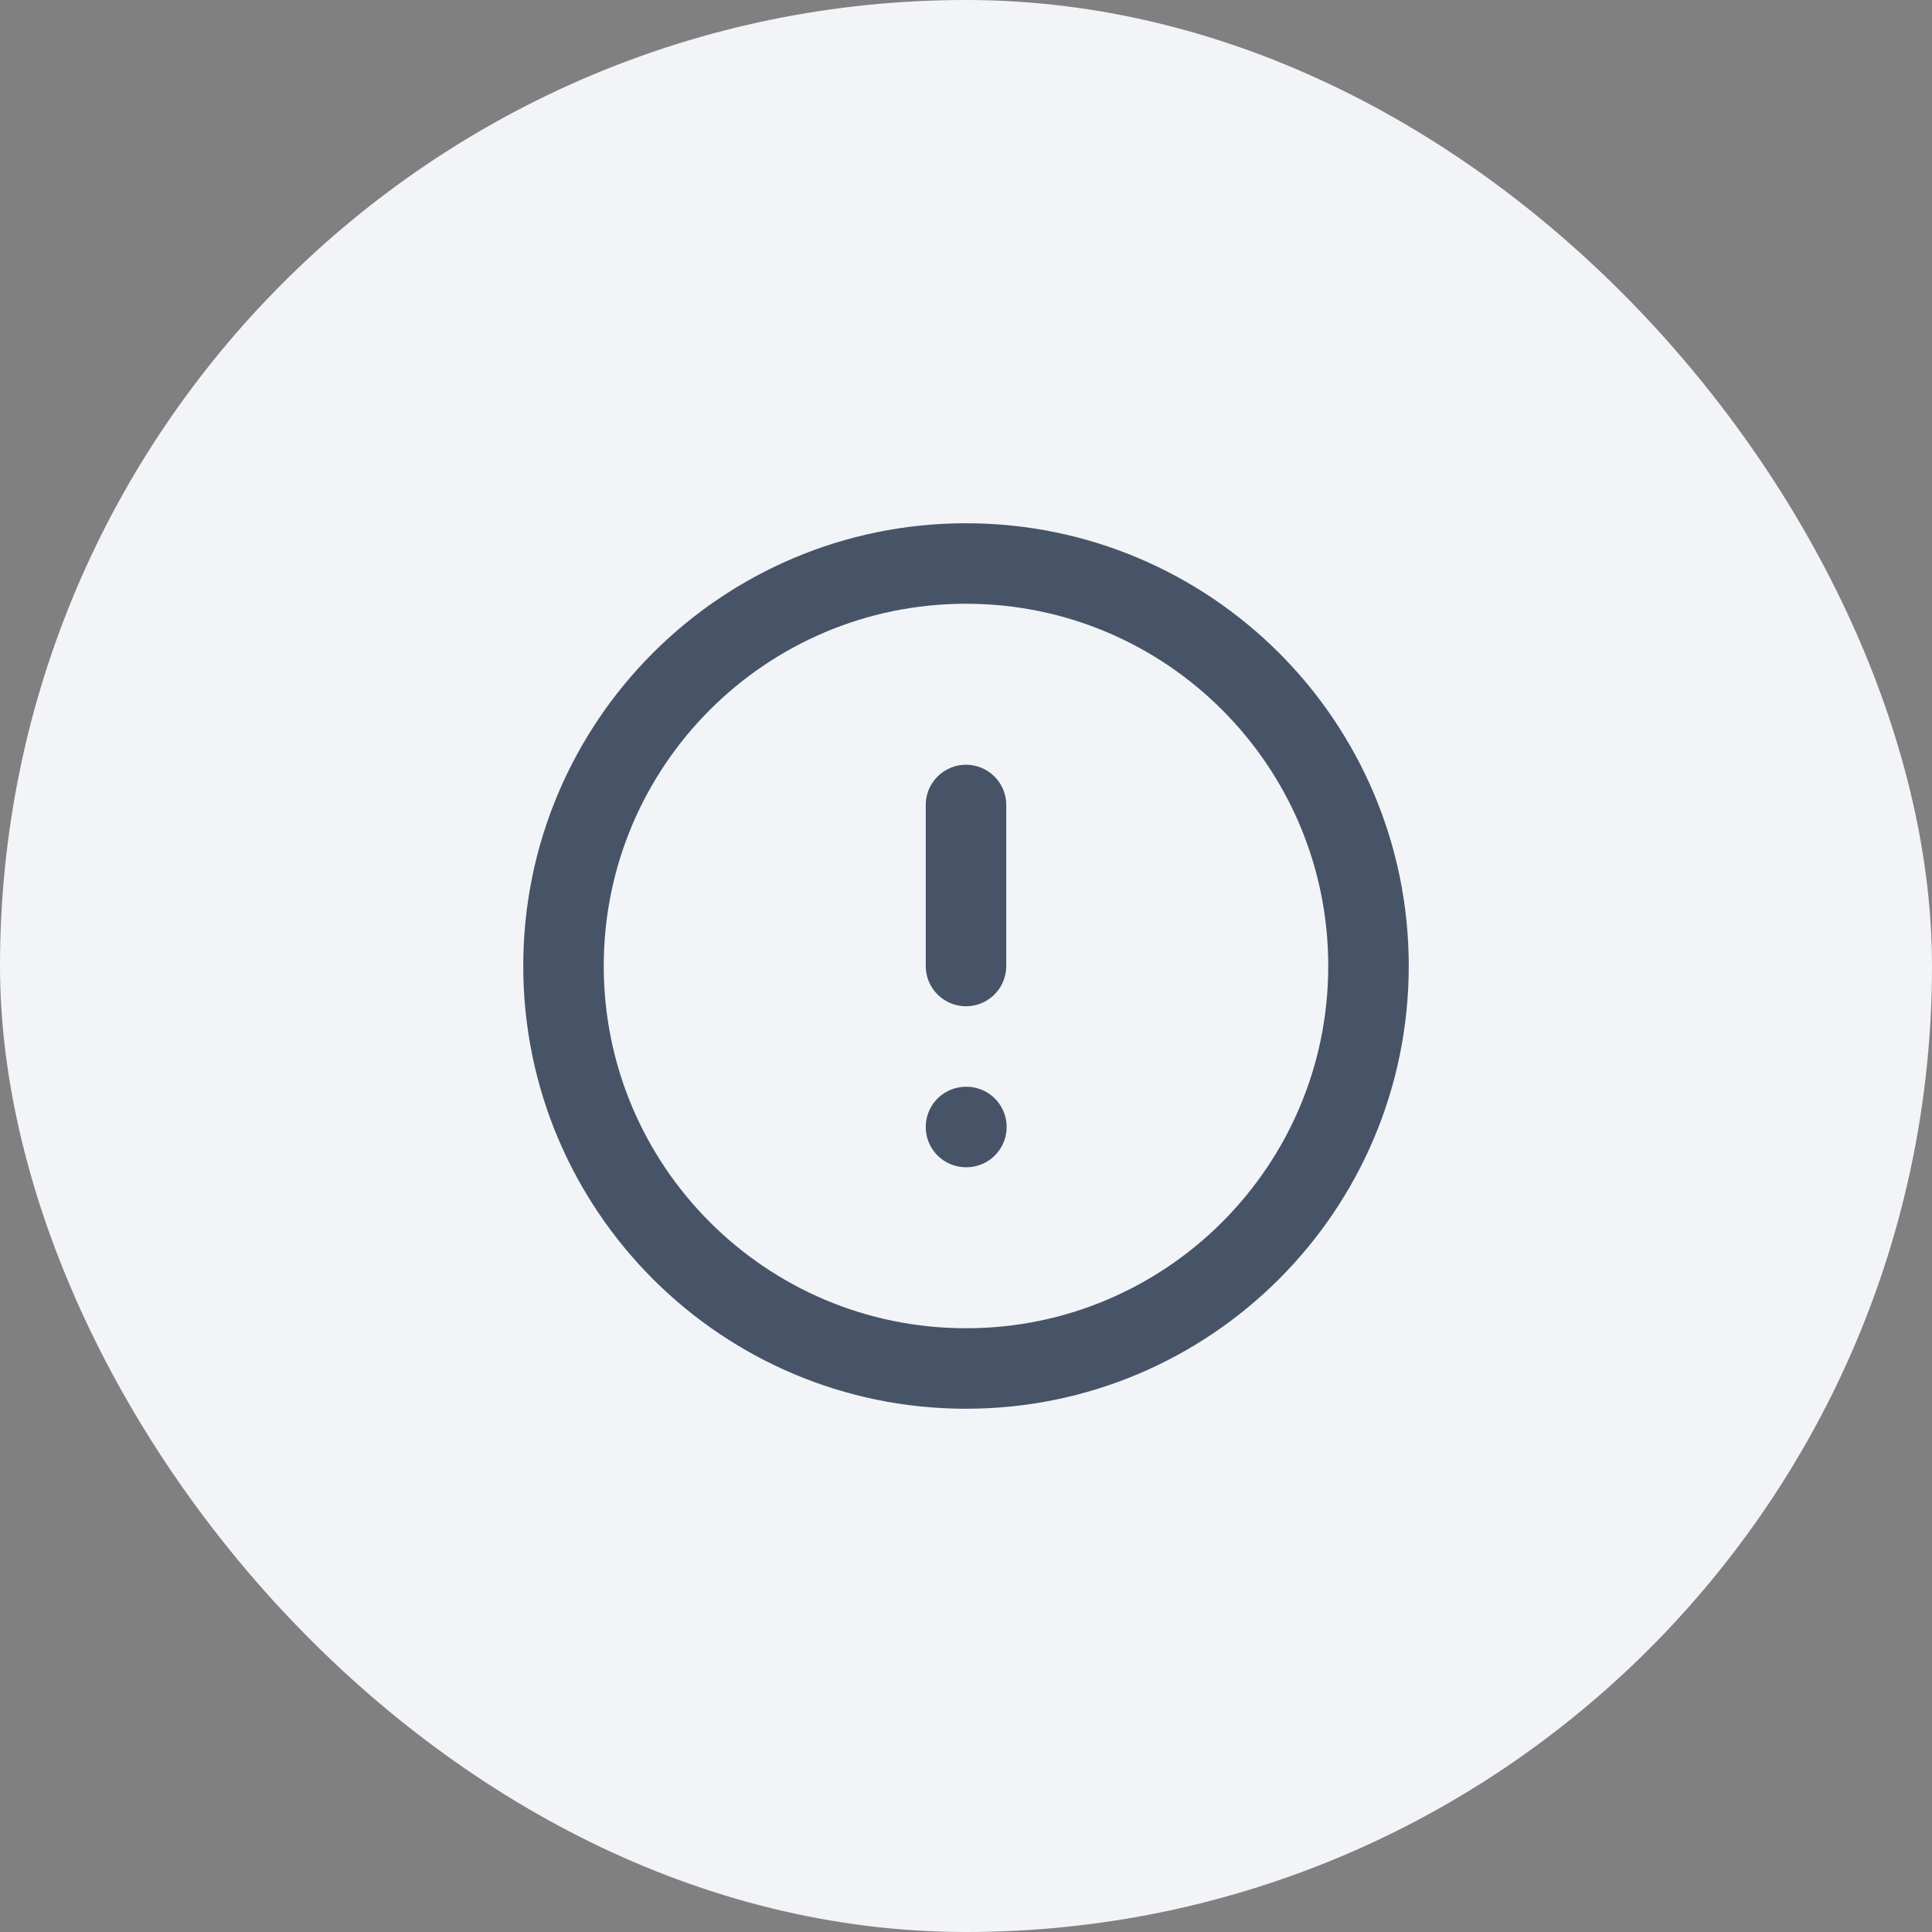 <svg width="24" height="24" viewBox="0 0 24 24" fill="none" xmlns="http://www.w3.org/2000/svg">
<rect x="0" y="0" width="24" height="24" fill="#808080" stroke="none"/>
<rect width="24" height="24" rx="12" fill="#F2F4F7"/>
<g clip-path="url(#clip0_1130_88650)">
<path d="M12 10V12M12 14H12.005M17 12C17 14.761 14.761 17 12 17C9.239 17 7 14.761 7 12C7 9.239 9.239 7 12 7C14.761 7 17 9.239 17 12Z" stroke="#475467" stroke-linecap="round" stroke-linejoin="round"/>
</g>
<defs>
<clipPath id="clip0_1130_88650">
<rect width="12" height="12" fill="white" transform="translate(6 6)"/>
</clipPath>
</defs>
</svg>
